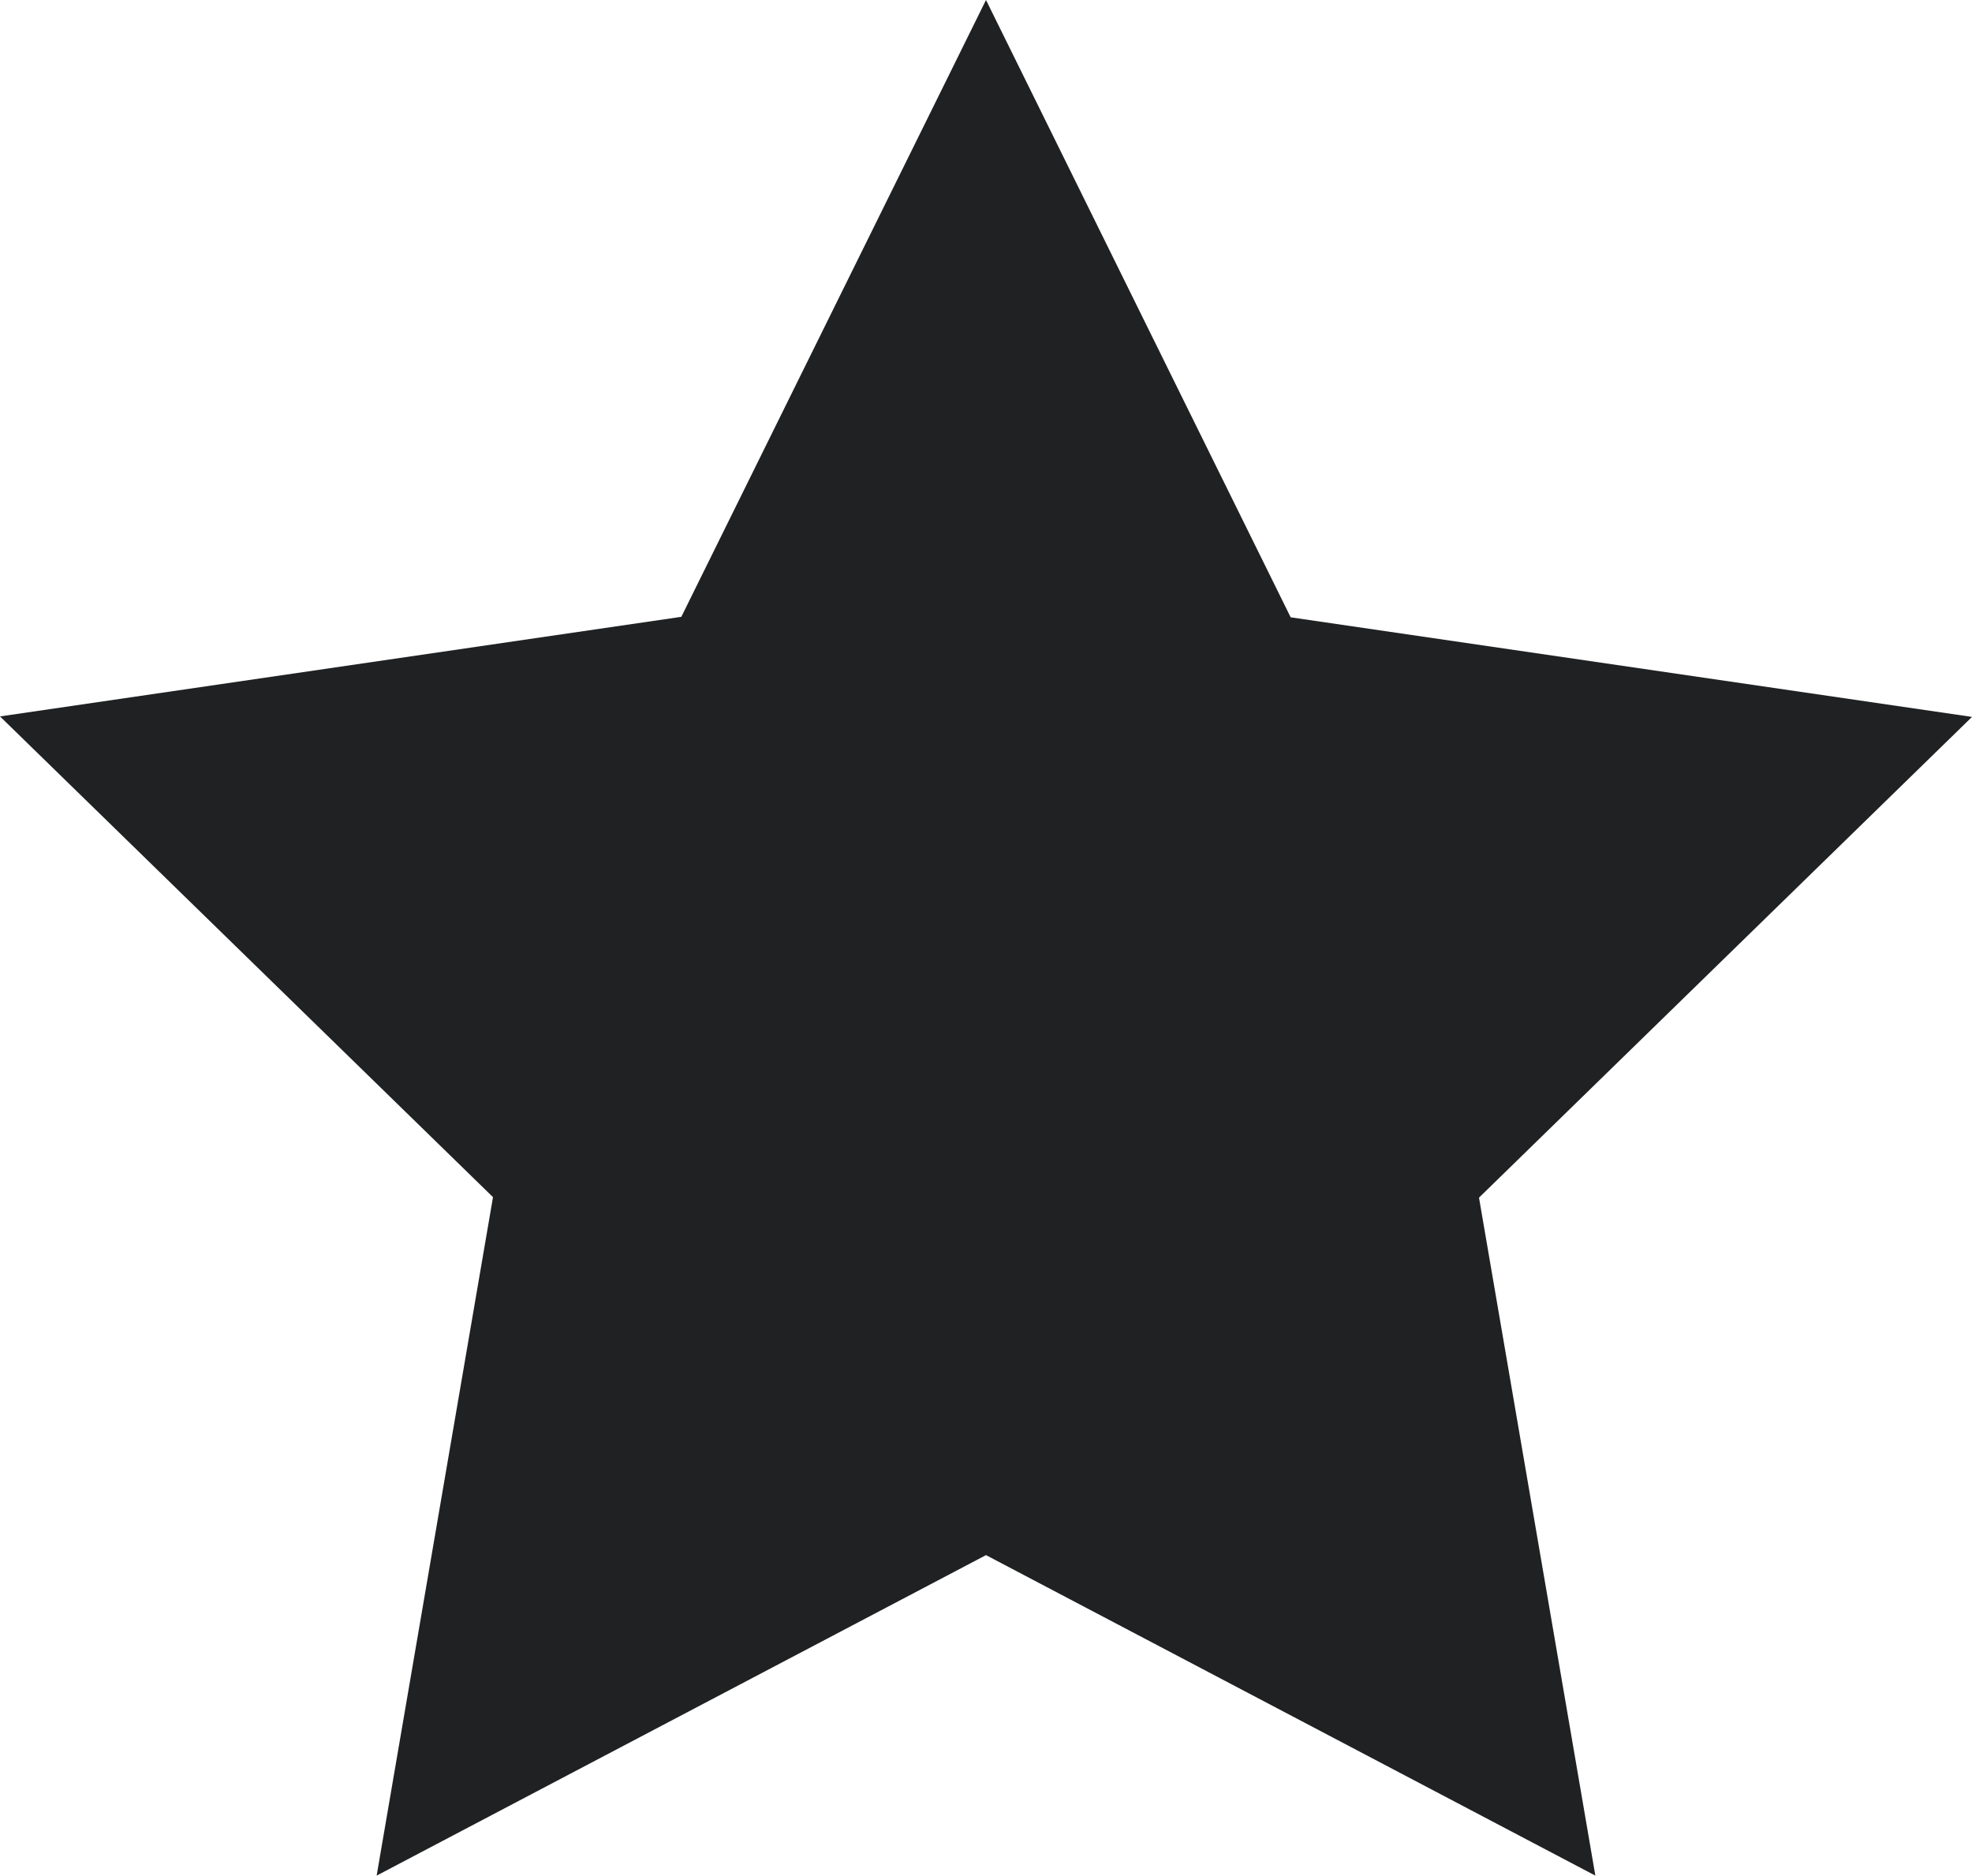 <svg xmlns="http://www.w3.org/2000/svg" width="16" height="15.216" viewBox="0 0 16 15.216">
  <path id="star" d="M10,2l2.472,5.008L18,7.816l-4,3.9.944,5.5L10,14.616l-4.944,2.6L6,11.712l-4-3.9,5.528-.808Z" transform="translate(-2 -2)" fill="#1f2122"/>
</svg>
